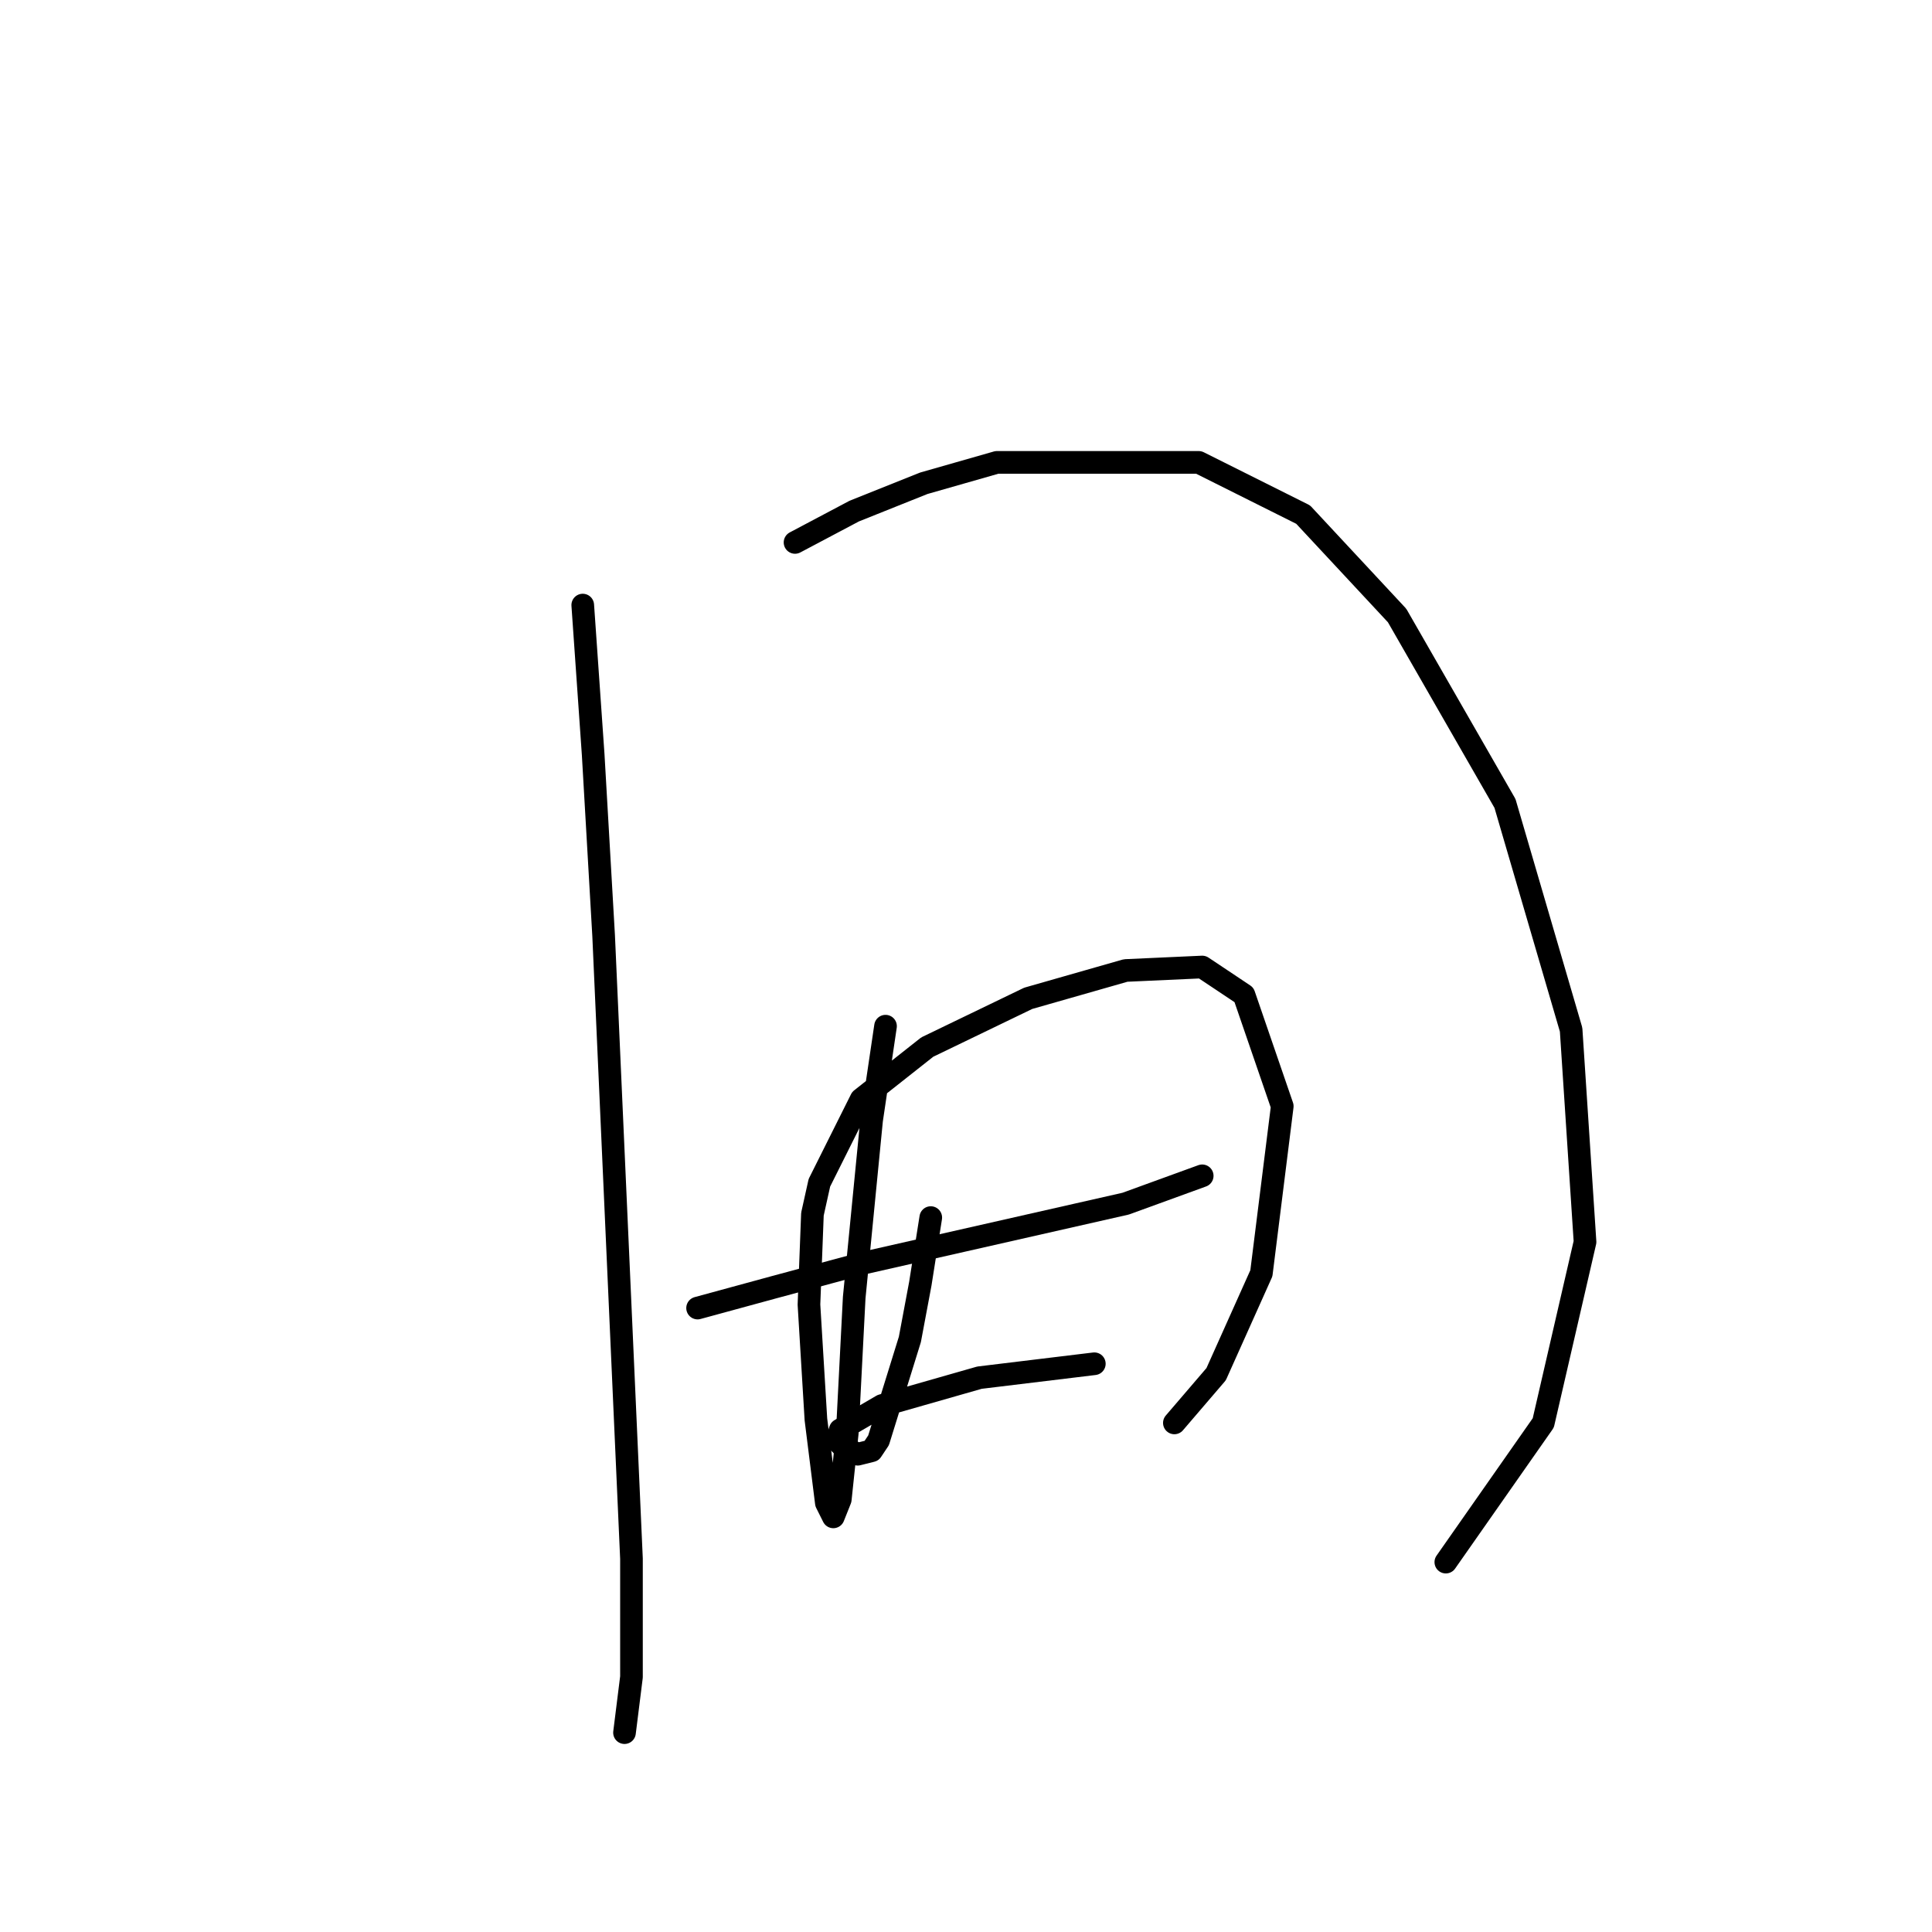 <?xml version="1.0" standalone="no"?>
    <svg width="256" height="256" xmlns="http://www.w3.org/2000/svg" version="1.1">
    <polyline stroke="black" stroke-width="3" stroke-linecap="round" fill="transparent" stroke-linejoin="round" points="77.217 80.176 78.6 100.004 79.984 123.984 83.673 206.527 83.673 222.206 82.75 229.584 82.75 229.584 " />
        <polyline stroke="black" stroke-width="3" stroke-linecap="round" fill="transparent" stroke-linejoin="round" points="105.346 71.875 113.186 67.725 122.408 64.036 132.092 61.269 158.838 61.269 172.672 68.186 185.123 81.559 199.418 106.46 208.18 136.434 210.025 164.564 204.491 188.543 191.579 206.989 191.579 206.989 " />
        <polyline stroke="black" stroke-width="3" stroke-linecap="round" fill="transparent" stroke-linejoin="round" points="92.434 173.325 102.579 170.559 114.569 167.331 149.154 159.491 159.299 155.802 159.299 155.802 " />
        <polyline stroke="black" stroke-width="3" stroke-linecap="round" fill="transparent" stroke-linejoin="round" points="117.336 135.973 115.491 148.424 113.186 171.942 112.263 189.926 111.341 198.688 110.419 200.994 109.497 199.149 108.113 188.082 107.191 172.864 107.652 160.875 108.574 156.724 114.108 145.657 122.869 138.74 136.243 132.284 149.154 128.595 159.299 128.134 164.833 131.823 169.906 146.579 167.139 168.714 161.144 182.087 155.61 188.543 155.61 188.543 " />
        <polyline stroke="black" stroke-width="3" stroke-linecap="round" fill="transparent" stroke-linejoin="round" points="123.331 161.336 121.947 170.097 120.564 177.476 116.414 190.849 115.491 192.232 113.647 192.693 111.802 191.771 110.88 190.849 111.341 189.465 116.875 186.237 129.787 182.548 145.004 180.704 145.004 180.704 " />
        </svg>